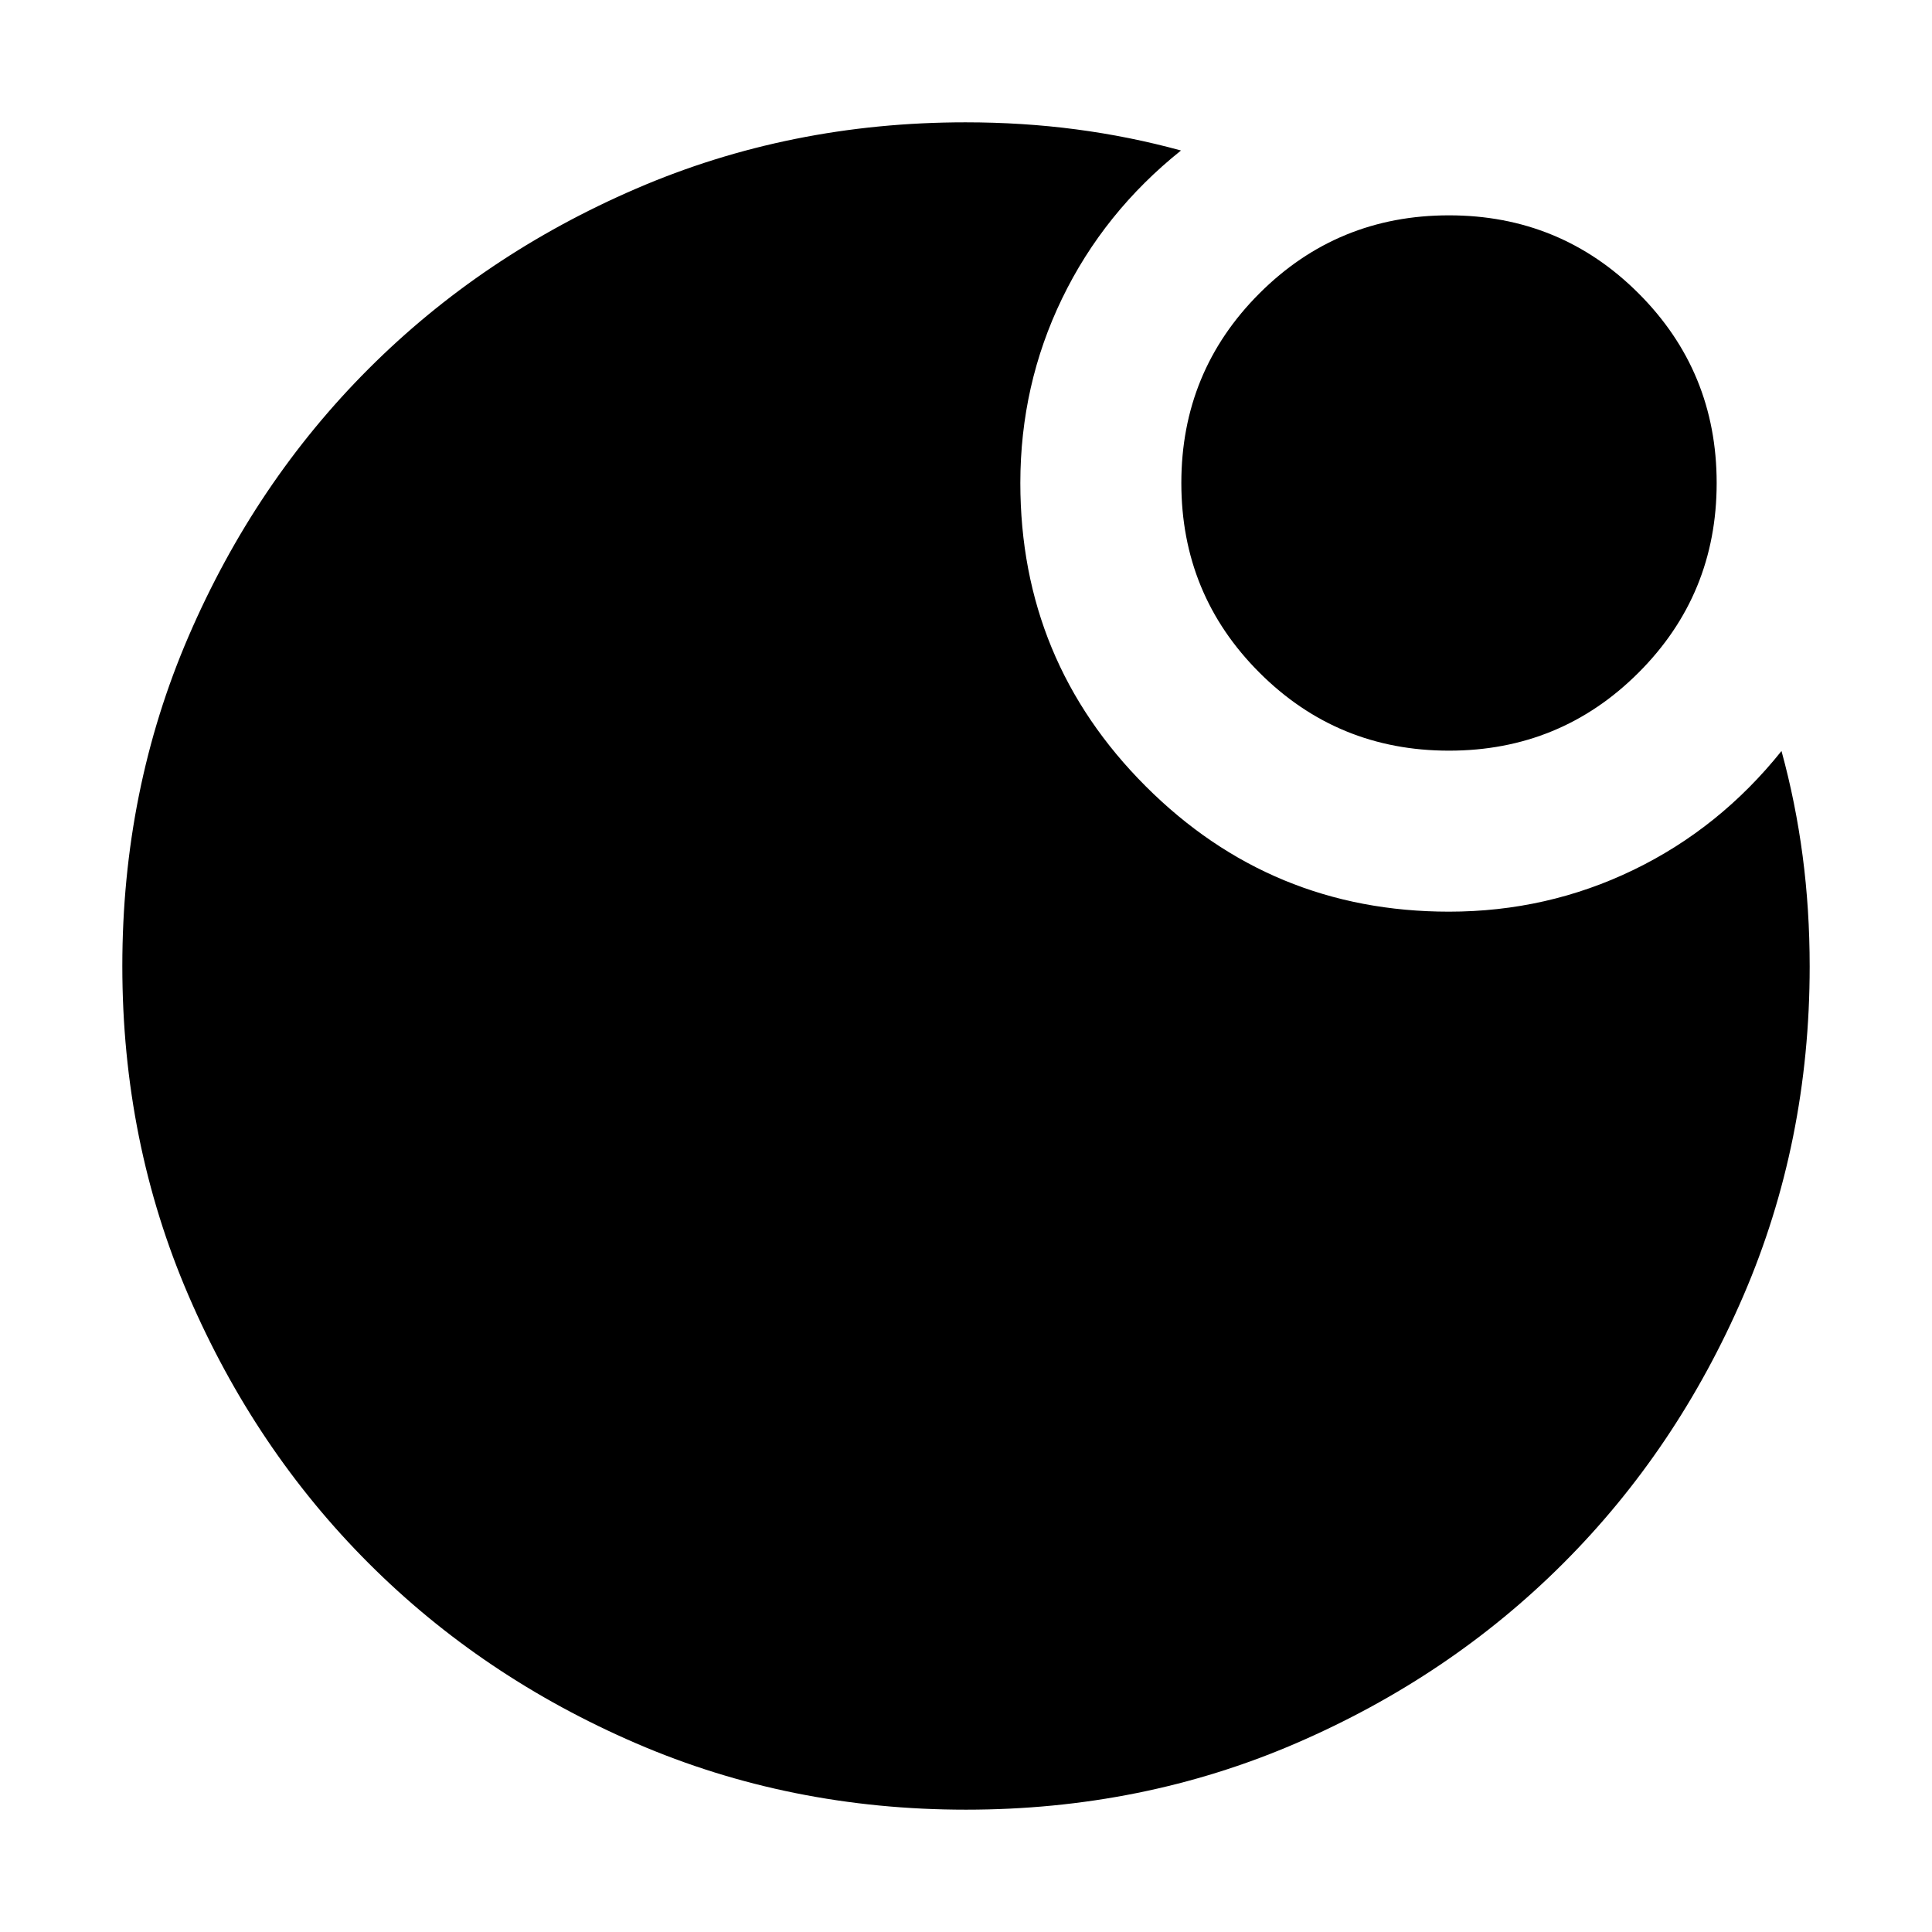 <svg xmlns="http://www.w3.org/2000/svg" height="24" viewBox="0 96 960 960" width="24"><path d="M720 469.001q-55.417 0-94.209-38.792T586.999 336q0-55.417 38.792-94.209T720 202.999q55.417 0 94.209 38.792T853.001 336q0 55.417-38.792 94.209T720 469.001ZM480 995.218q-87.522 0-163.906-32.96-76.385-32.96-132.888-89.464-56.504-56.503-89.464-132.888Q60.782 663.522 60.782 576t32.96-163.906q32.96-76.385 89.464-132.888 56.503-56.504 132.888-89.464 76.384-32.96 163.649-32.96 28.387 0 54.96 3.5t52.123 10.5q-38.348 30.695-59.087 73.565-20.74 42.87-20.74 91.653 0 88.395 62.303 150.698Q631.605 549.001 720 549.001q48.783 0 91.653-20.74 42.87-20.739 73.565-59.087 7 25.55 10.5 52.123 3.5 26.573 3.5 54.96 0 87.265-32.96 163.649-32.96 76.385-89.464 132.888-56.503 56.504-132.888 89.464-76.384 32.96-163.906 32.96Z"/></svg>